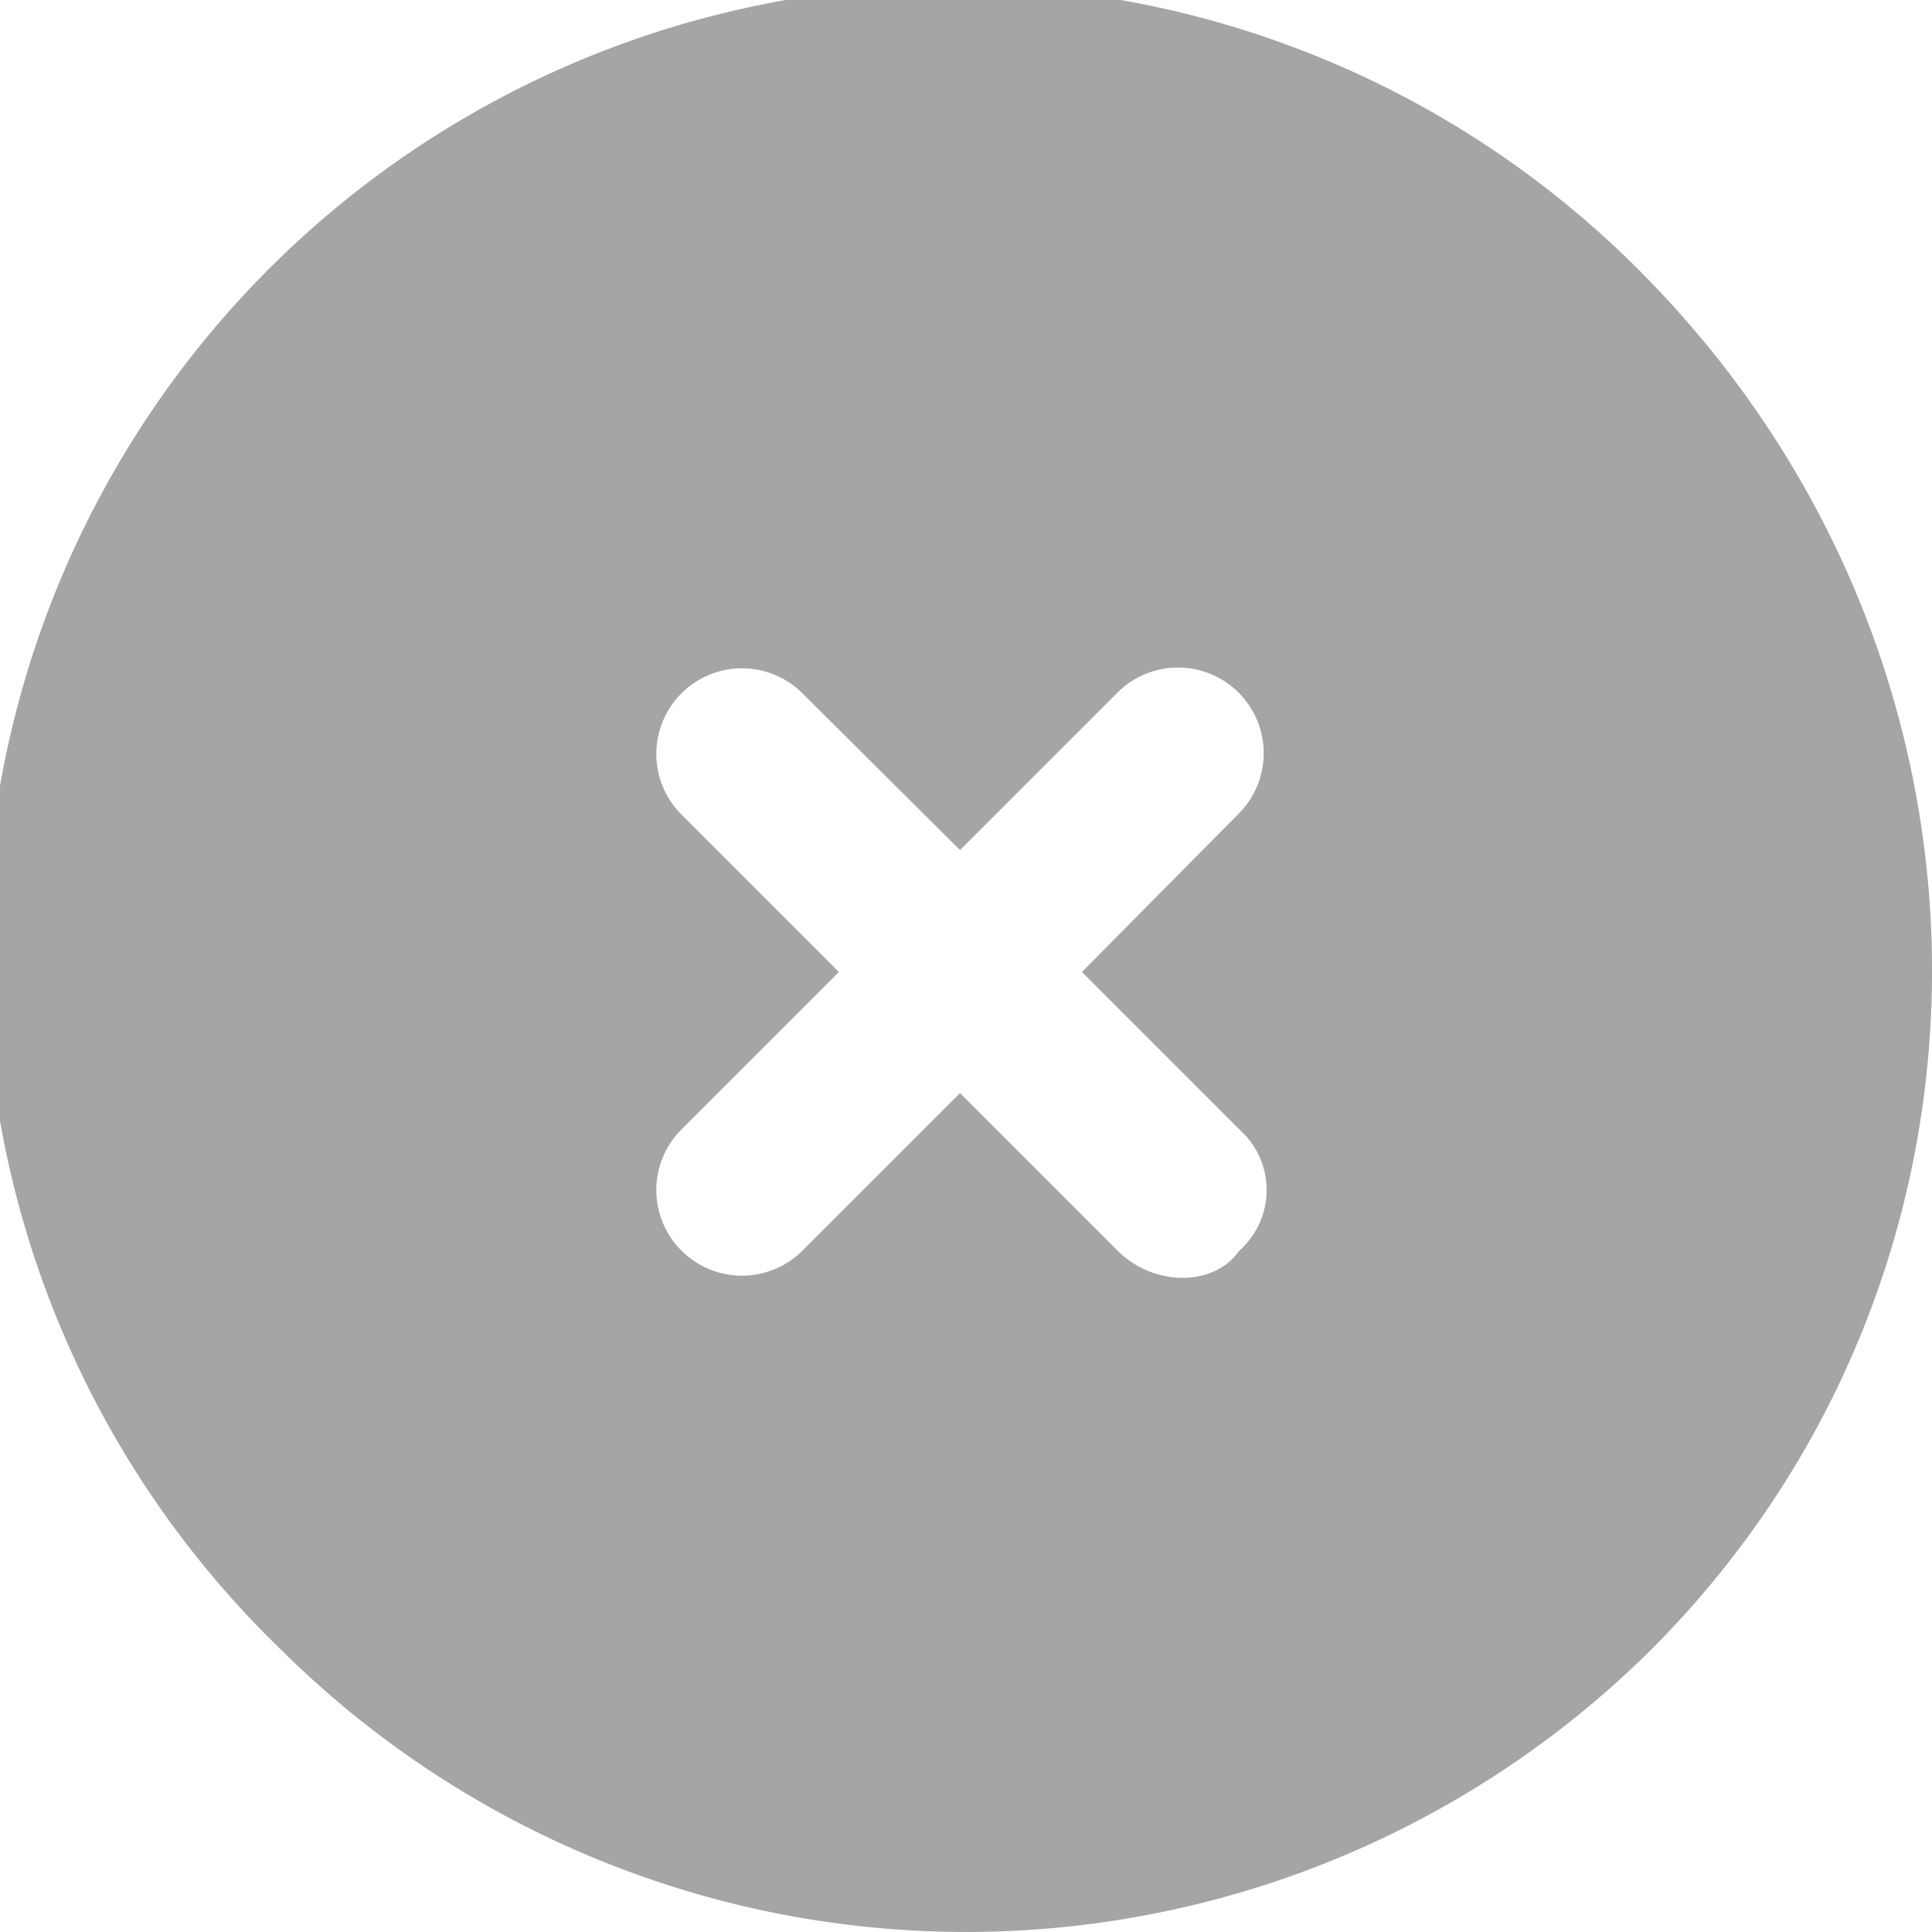 <svg xmlns="http://www.w3.org/2000/svg" viewBox="0 0 100 100"><defs><style>.cls-1{fill:#a5a5a5;}</style></defs><title>removeicon</title><g id="Layer_2" data-name="Layer 2"><g id="Backgrounds"><path class="cls-1" d="M85.42,14.58A50.1,50.1,0,1,0,14.58,85.42a50.33,50.33,0,0,0,70.85,0C104.86,66,104.86,34.64,85.42,14.58ZM57.84,64.73l-8.15-8.15-8.15,8.15a4.43,4.43,0,0,1-6.27-6.27l8.15-8.15-8.15-8.15a4.43,4.43,0,0,1,6.27-6.27L49.69,44l8.15-8.15a4.43,4.43,0,1,1,6.27,6.27L56,50.31l8.15,8.15a4.19,4.19,0,0,1,0,6.27C62.85,66.61,59.72,66.61,57.84,64.73Z"/></g></g></svg>